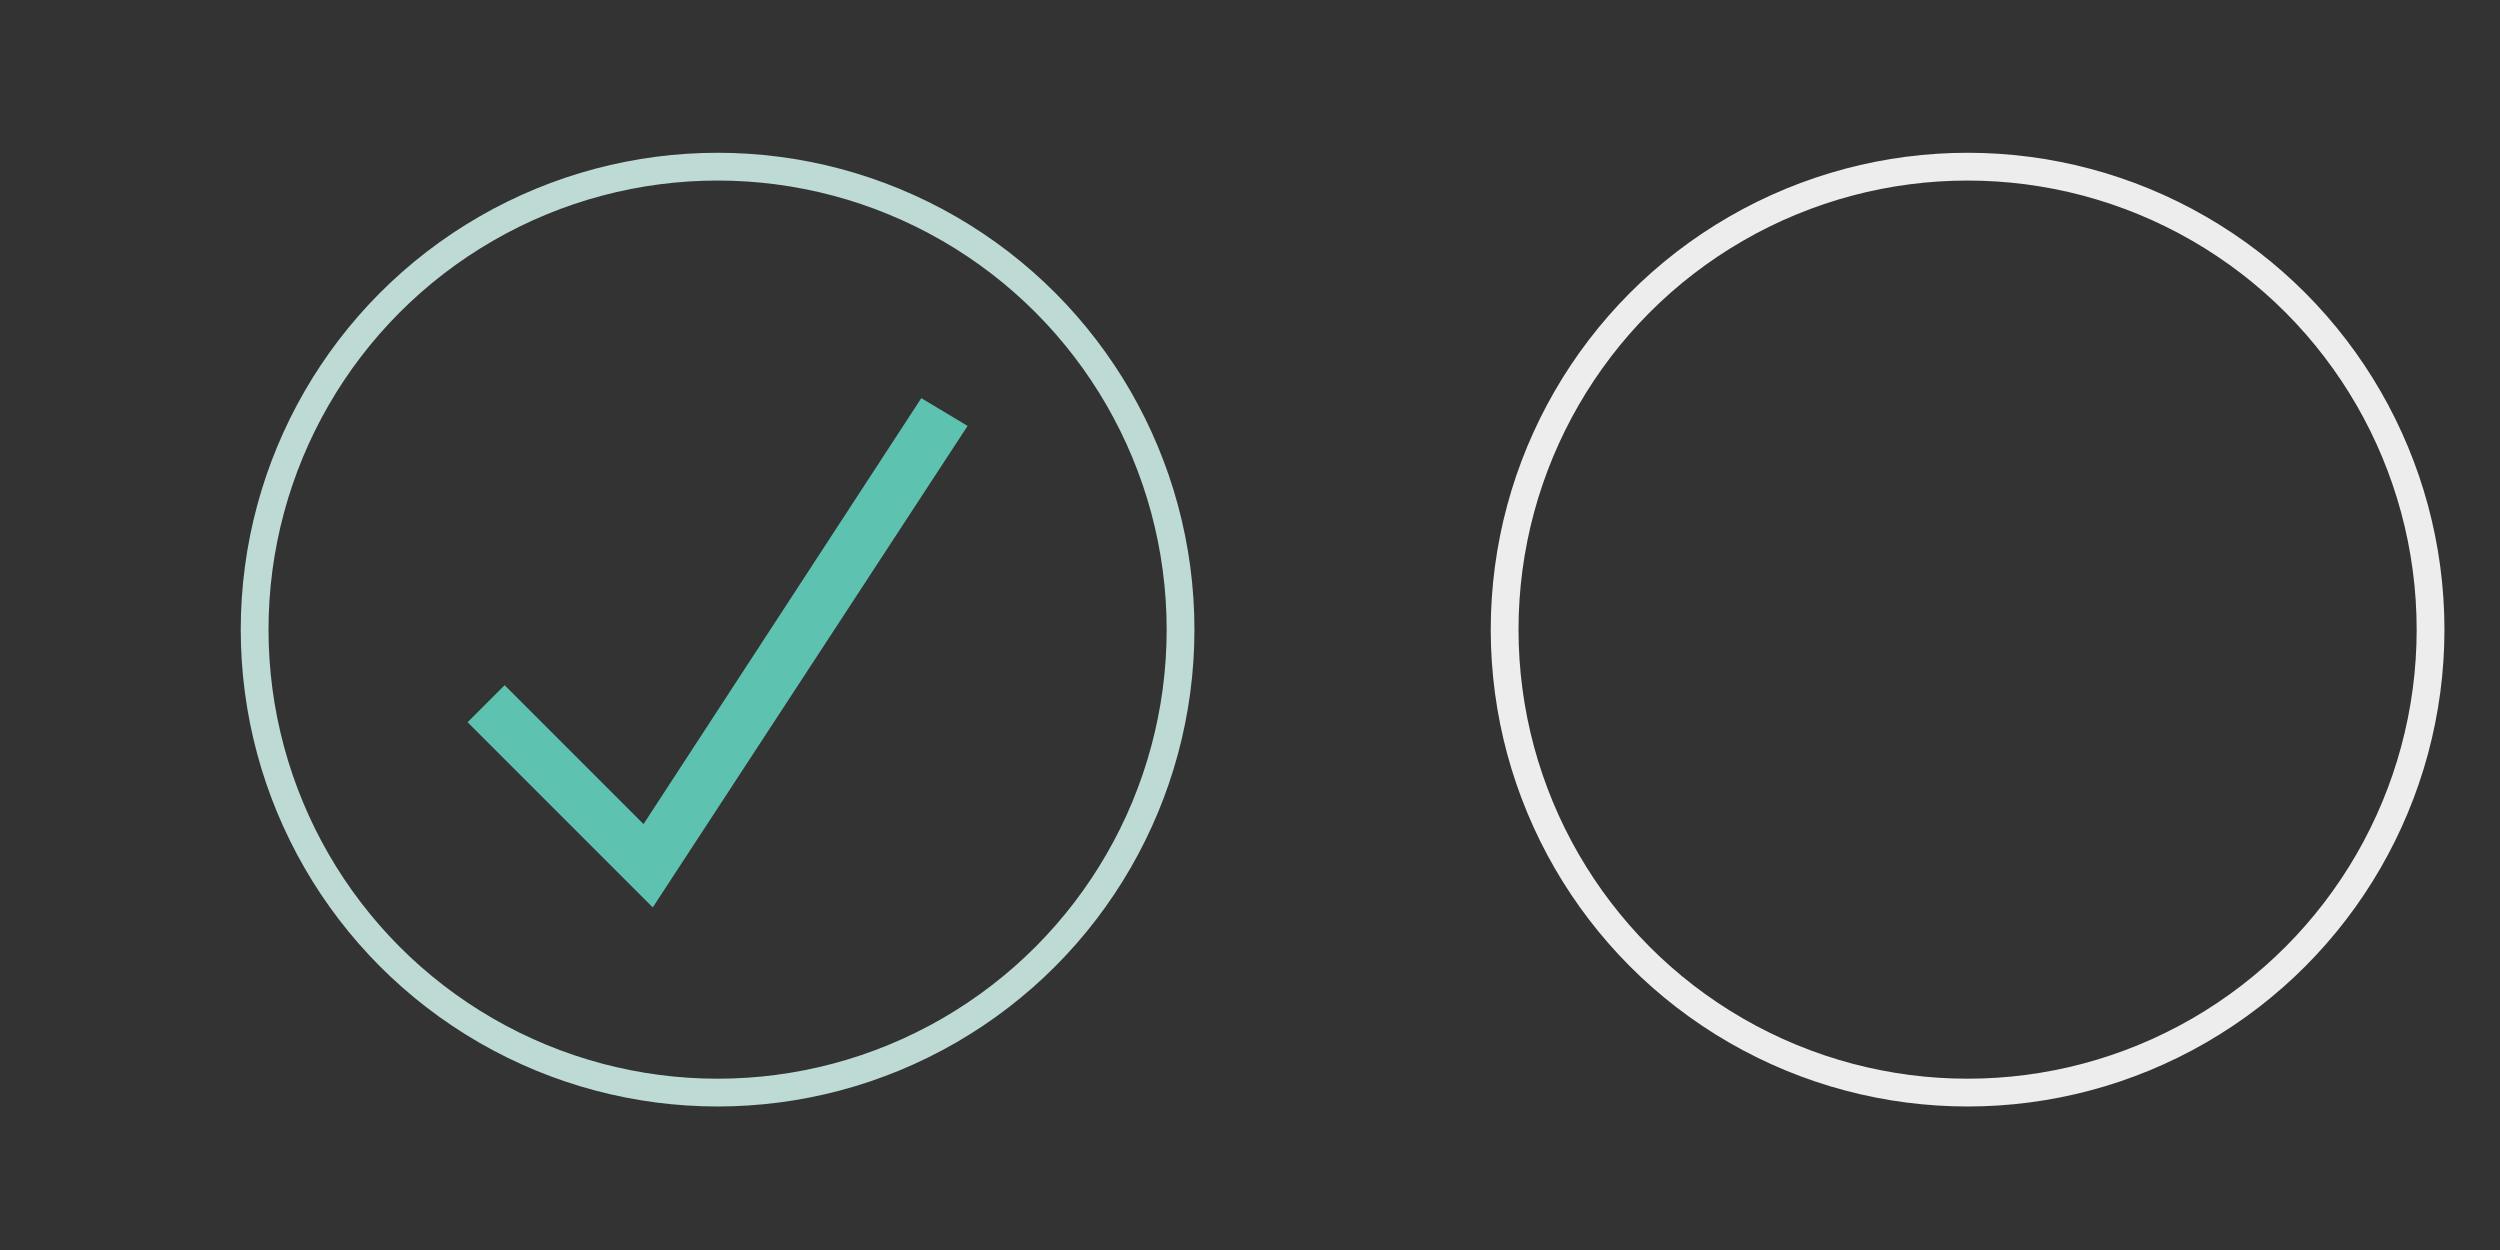 <?xml version="1.0" encoding="utf-8"?><svg width="80" height="40" viewBox="0 0 80 40" xmlns="http://www.w3.org/2000/svg" xmlns:xlink="http://www.w3.org/1999/xlink"><rect x="0" y="0" width="80" height="40" fill="#333333" stroke="none"/><svg width="40" height="40" viewBox="-10 -18 100 135" id="done"><circle cx="50" cy="50" r="50" fill="none" stroke="#bddad5" stroke-width="3"/><path fill="#5dc2af" d="M72 25L42 71 27 56l-4 4 20 20 34-52z"/></svg><svg width="40" height="40" viewBox="-10 -18 100 135" id="undone" x="40"><circle cx="50" cy="50" r="50" fill="none" stroke="#ededed" stroke-width="3"/></svg></svg>